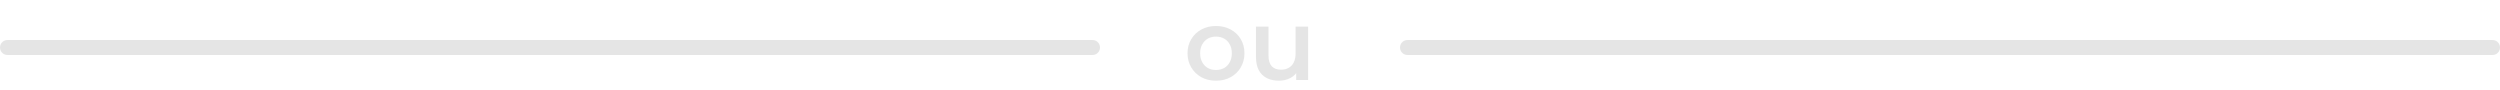 <svg width="250" height="9" viewBox="0 0 250 9" fill="none" xmlns="http://www.w3.org/2000/svg">
<line x1="0.75" y1="4.75" x2="109.25" y2="4.75" stroke="#D4D4D4" stroke-opacity="0.6" stroke-width="1.5" stroke-linecap="round"/>
<path d="M121.594 8.07C121.047 8.07 120.561 7.953 120.134 7.72C119.707 7.48 119.371 7.153 119.124 6.74C118.877 6.327 118.754 5.857 118.754 5.33C118.754 4.797 118.877 4.327 119.124 3.92C119.371 3.507 119.707 3.183 120.134 2.95C120.561 2.717 121.047 2.6 121.594 2.6C122.147 2.6 122.637 2.717 123.064 2.95C123.497 3.183 123.834 3.503 124.074 3.91C124.321 4.317 124.444 4.79 124.444 5.33C124.444 5.857 124.321 6.327 124.074 6.74C123.834 7.153 123.497 7.48 123.064 7.72C122.637 7.953 122.147 8.07 121.594 8.07ZM121.594 7C121.901 7 122.174 6.933 122.414 6.8C122.654 6.667 122.841 6.473 122.974 6.22C123.114 5.967 123.184 5.67 123.184 5.33C123.184 4.983 123.114 4.687 122.974 4.44C122.841 4.187 122.654 3.993 122.414 3.86C122.174 3.727 121.904 3.66 121.604 3.66C121.297 3.66 121.024 3.727 120.784 3.86C120.551 3.993 120.364 4.187 120.224 4.44C120.084 4.687 120.014 4.983 120.014 5.33C120.014 5.67 120.084 5.967 120.224 6.22C120.364 6.473 120.551 6.667 120.784 6.8C121.024 6.933 121.294 7 121.594 7ZM127.899 8.07C127.446 8.07 127.046 7.987 126.699 7.82C126.353 7.647 126.083 7.387 125.889 7.04C125.696 6.687 125.599 6.243 125.599 5.71V2.66H126.849V5.54C126.849 6.02 126.956 6.38 127.169 6.62C127.389 6.853 127.699 6.97 128.099 6.97C128.393 6.97 128.646 6.91 128.859 6.79C129.079 6.67 129.249 6.49 129.369 6.25C129.496 6.01 129.559 5.713 129.559 5.36V2.66H130.809V8H129.619V6.56L129.829 7C129.649 7.347 129.386 7.613 129.039 7.8C128.693 7.98 128.313 8.07 127.899 8.07Z" fill="#D4D4D4" fill-opacity="0.6"/>
<line x1="140.75" y1="4.75" x2="249.25" y2="4.75" stroke="#D4D4D4" stroke-opacity="0.6" stroke-width="1.5" stroke-linecap="round"/>
</svg>
